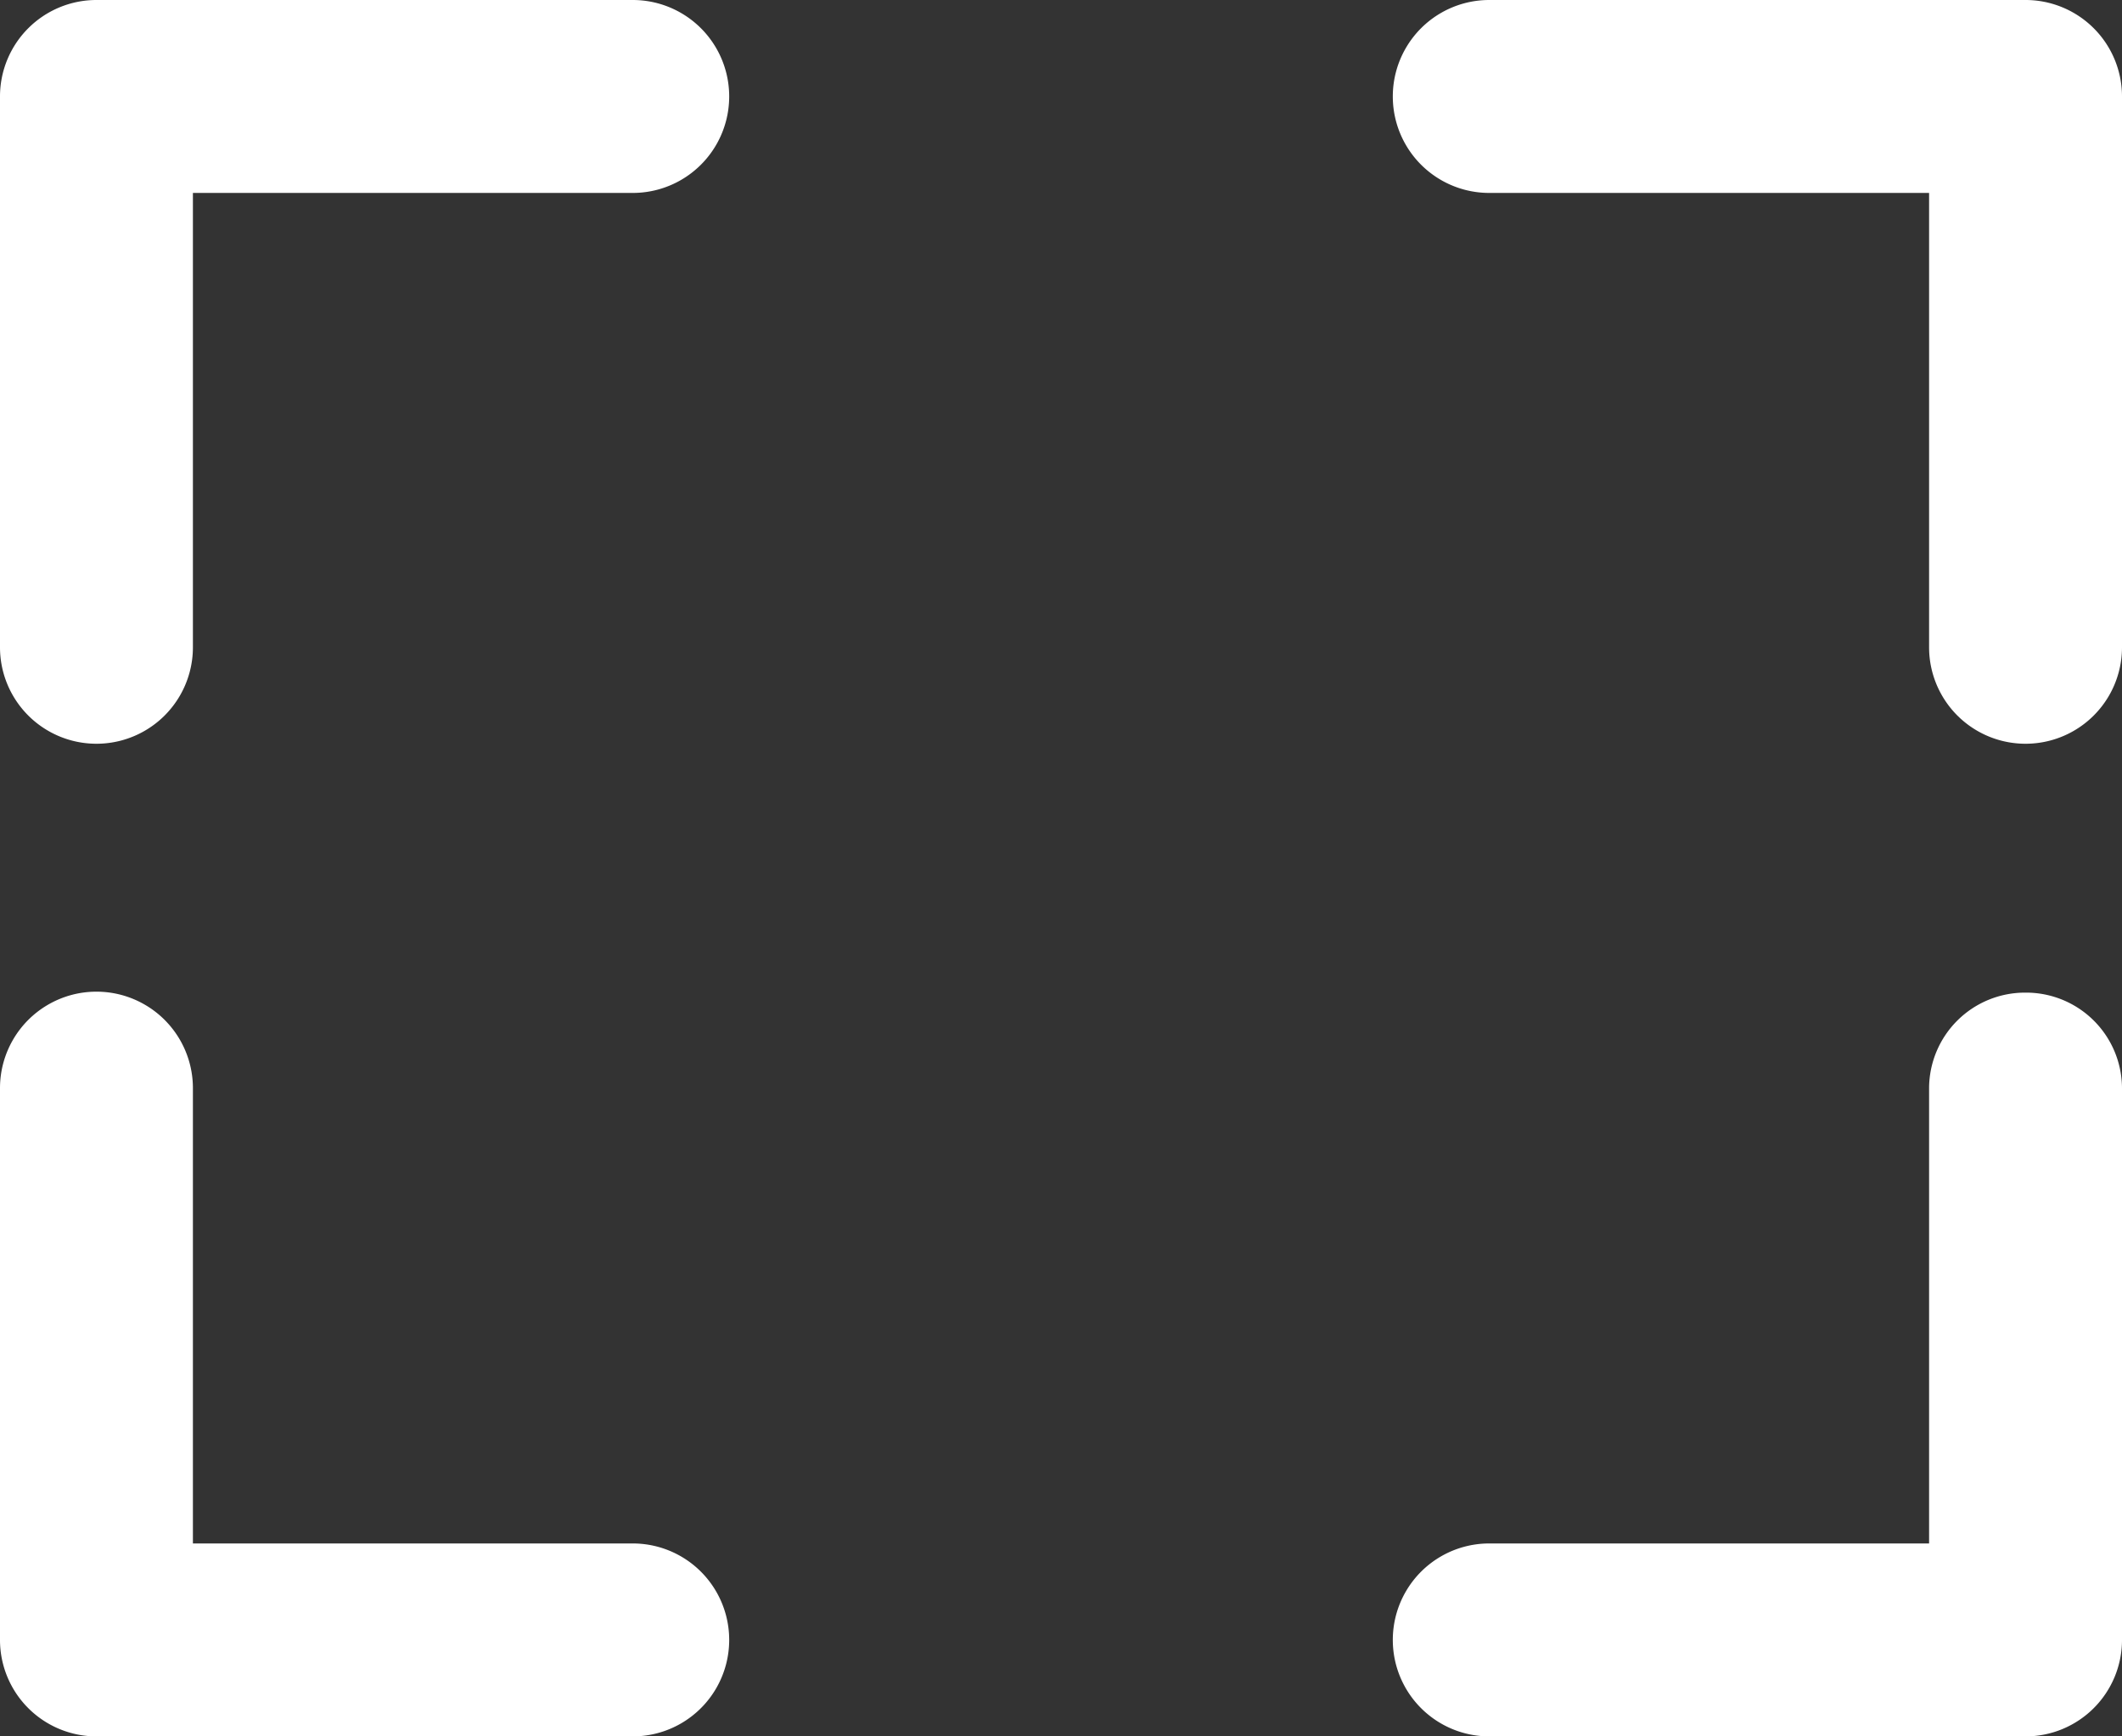 <svg xmlns="http://www.w3.org/2000/svg" width="22" height="18" viewBox="0 0 22 18">
  <rect x="0" y="0" width="22" height="18" fill="#333333" stroke="none"/>
  <defs>
    <style>
      .cls-1 {
        fill: #fff;
        fill-rule: evenodd;
      }
    </style>
  </defs>
  <path id="Full" class="cls-1" d="M1138,8318.29a0.994,0.994,0,0,0-1,.99V8324h-4.56a1,1,0,0,0,0,2H1138a1,1,0,0,0,1-1v-5.72a0.994,0.994,0,0,0-1-.99m-14.44,5.71H1119v-4.72a1,1,0,0,0-2,0V8325a1,1,0,0,0,1,1h5.56a1,1,0,0,0,0-2m14.44-16h-5.56a1,1,0,0,0,0,2H1137v4.71a1,1,0,0,0,2,0V8309a1,1,0,0,0-1-1m-14.44,0H1118a1,1,0,0,0-1,1v5.71a1,1,0,0,0,2,0V8310h4.56a1,1,0,0,0,0-2" transform="translate(-1117 -8308)"/>
</svg>

